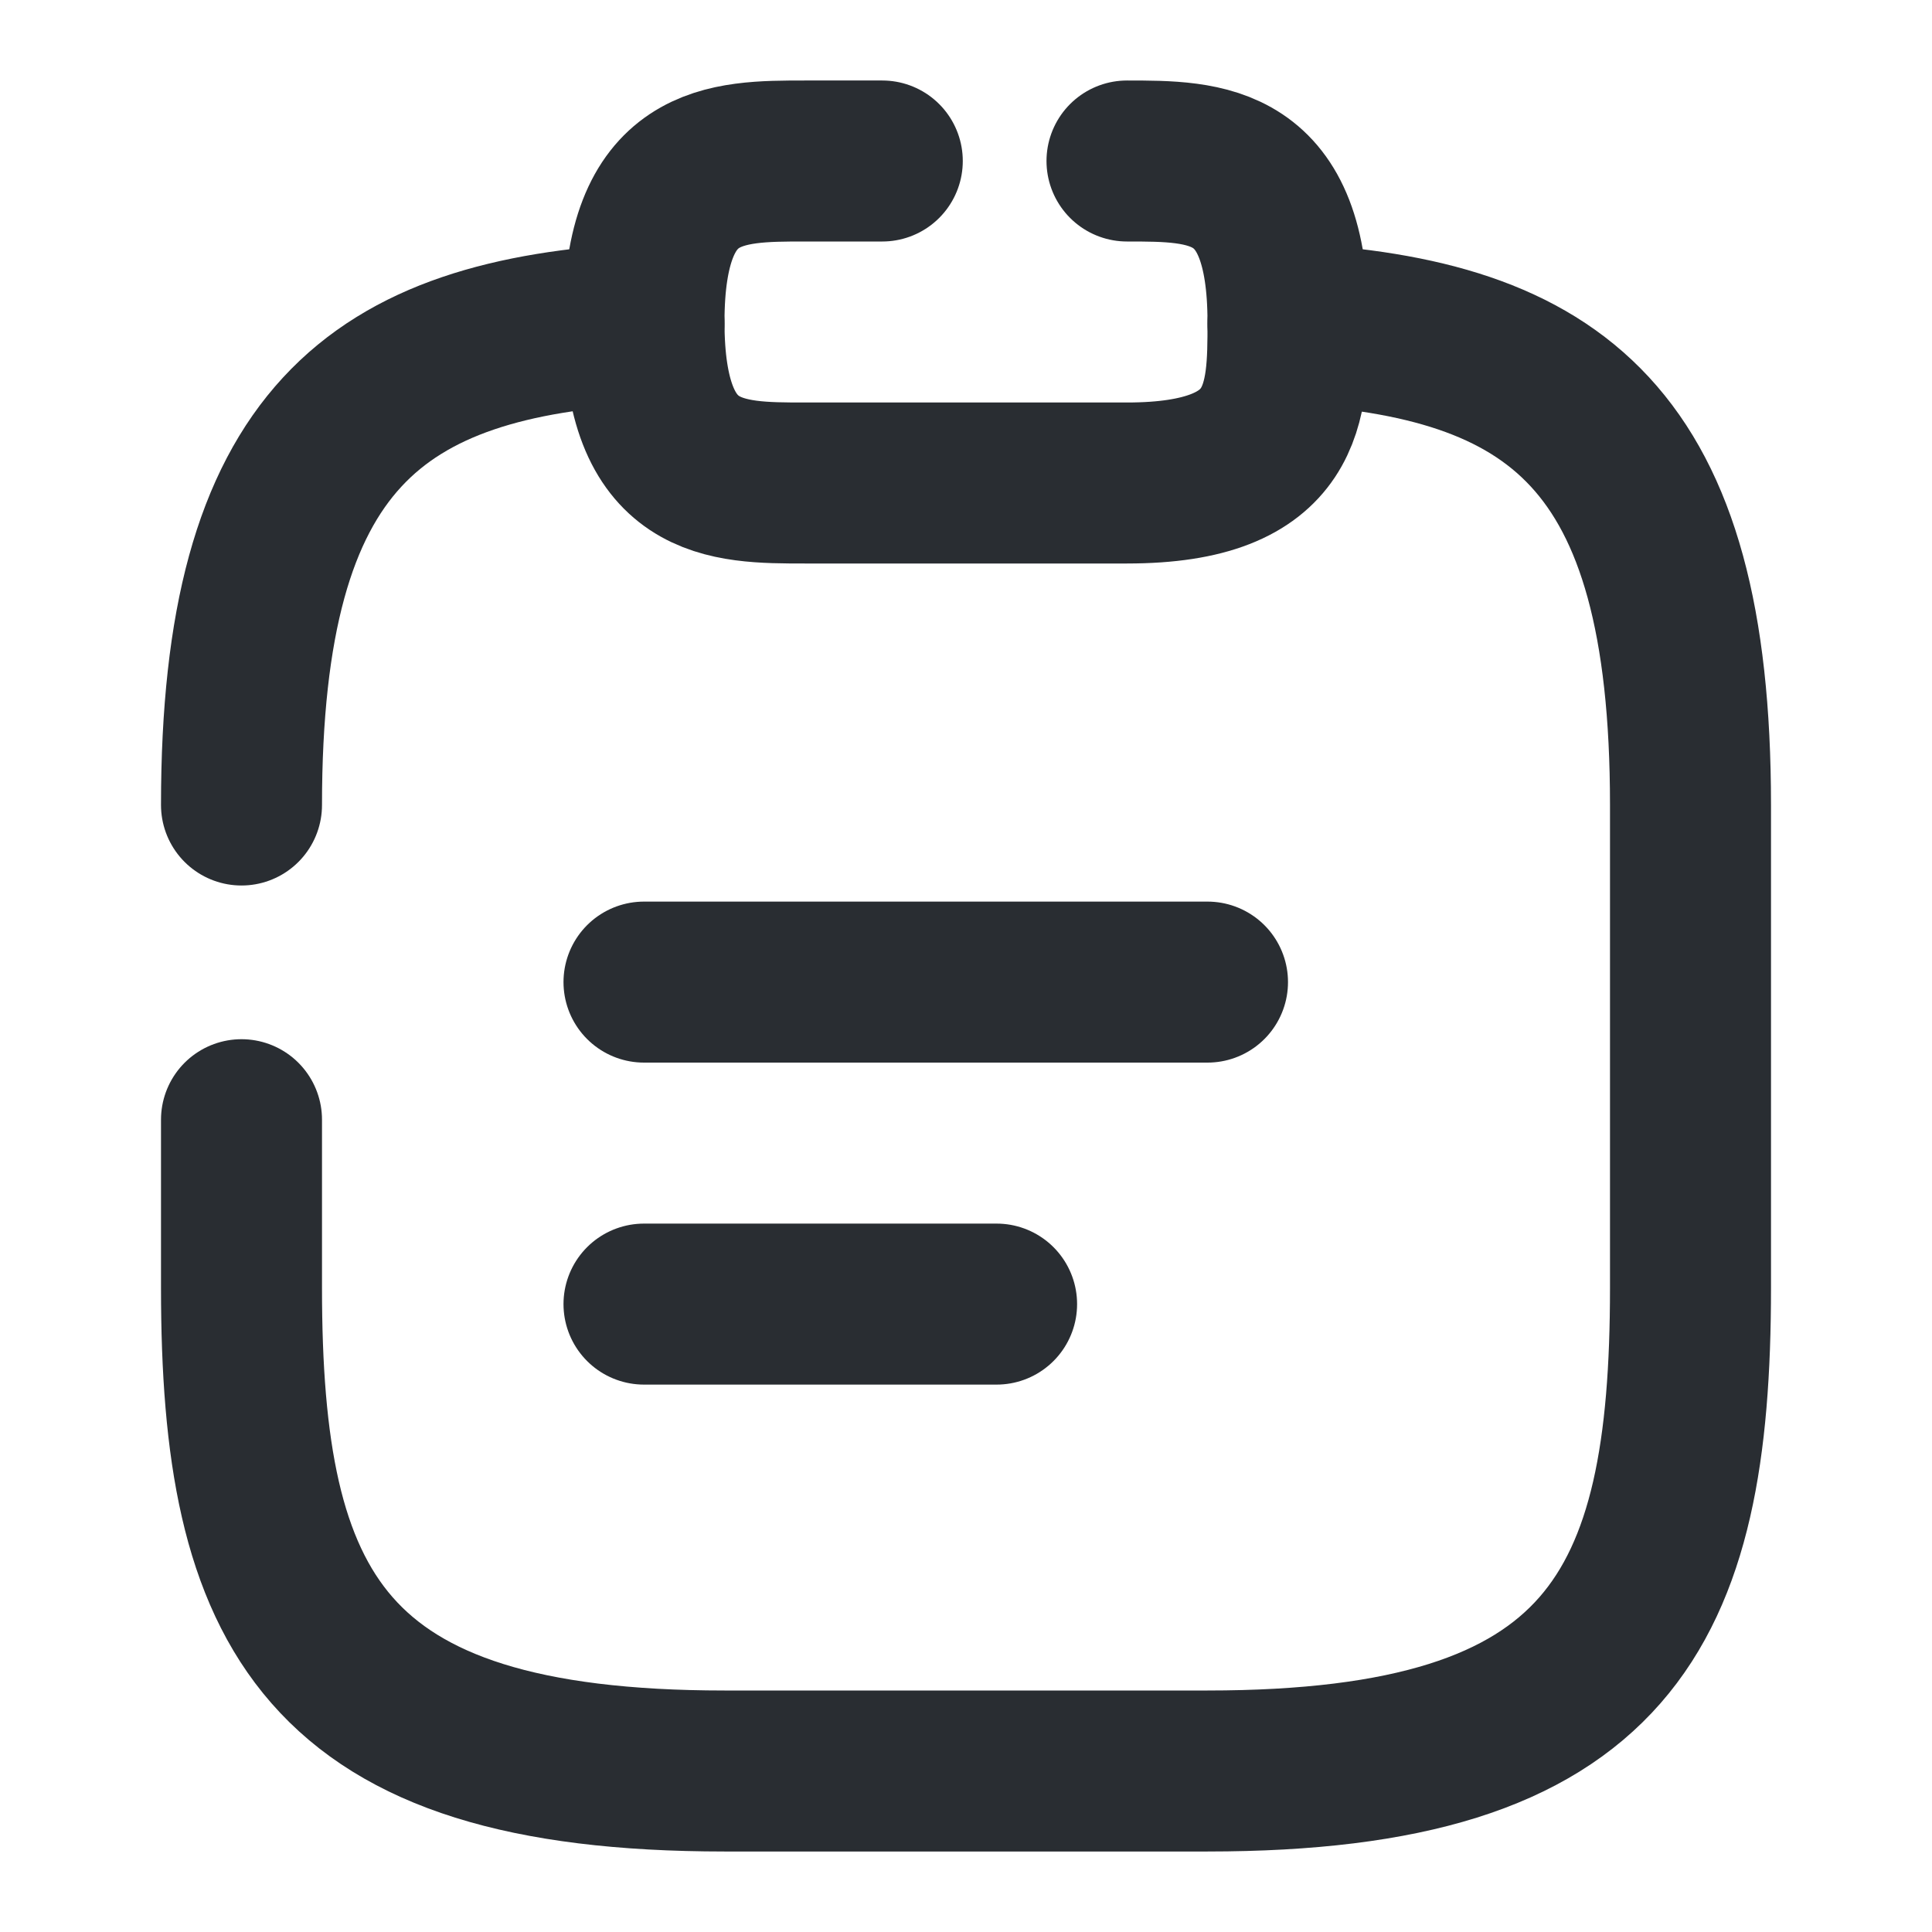 <svg width="18" height="18" viewBox="0 0 18 18" fill="none" xmlns="http://www.w3.org/2000/svg">
<path d="M6 9.15H11.25" stroke="#292D32" stroke-width="1.5" stroke-miterlimit="10" stroke-linecap="round" stroke-linejoin="round"/>
<path d="M6 12.15H9.285" stroke="#292D32" stroke-width="1.5" stroke-miterlimit="10" stroke-linecap="round" stroke-linejoin="round"/>
<path d="M8.22 1.5H7.5C6.75 1.5 6 1.5 6 3C6 4.5 6.75 4.5 7.5 4.5H10.5C12 4.5 12 3.75 12 3C12 1.5 11.25 1.5 10.5 1.5" stroke="#292D32" stroke-width="1.5" stroke-miterlimit="10" stroke-linecap="round" stroke-linejoin="round"/>
<path d="M2.25 7.5C2.25 4.08 3.502 3.15 6 3.015" stroke="#292D32" stroke-width="1.5" stroke-miterlimit="10" stroke-linecap="round" stroke-linejoin="round"/>
<path d="M12 3.015C14.498 3.15 15.75 4.072 15.75 7.5V12C15.75 15 15 16.5 11.25 16.5H6.75C3 16.5 2.25 15 2.25 12V10.432" stroke="#292D32" stroke-width="1.5" stroke-miterlimit="10" stroke-linecap="round" stroke-linejoin="round"/>
</svg>

